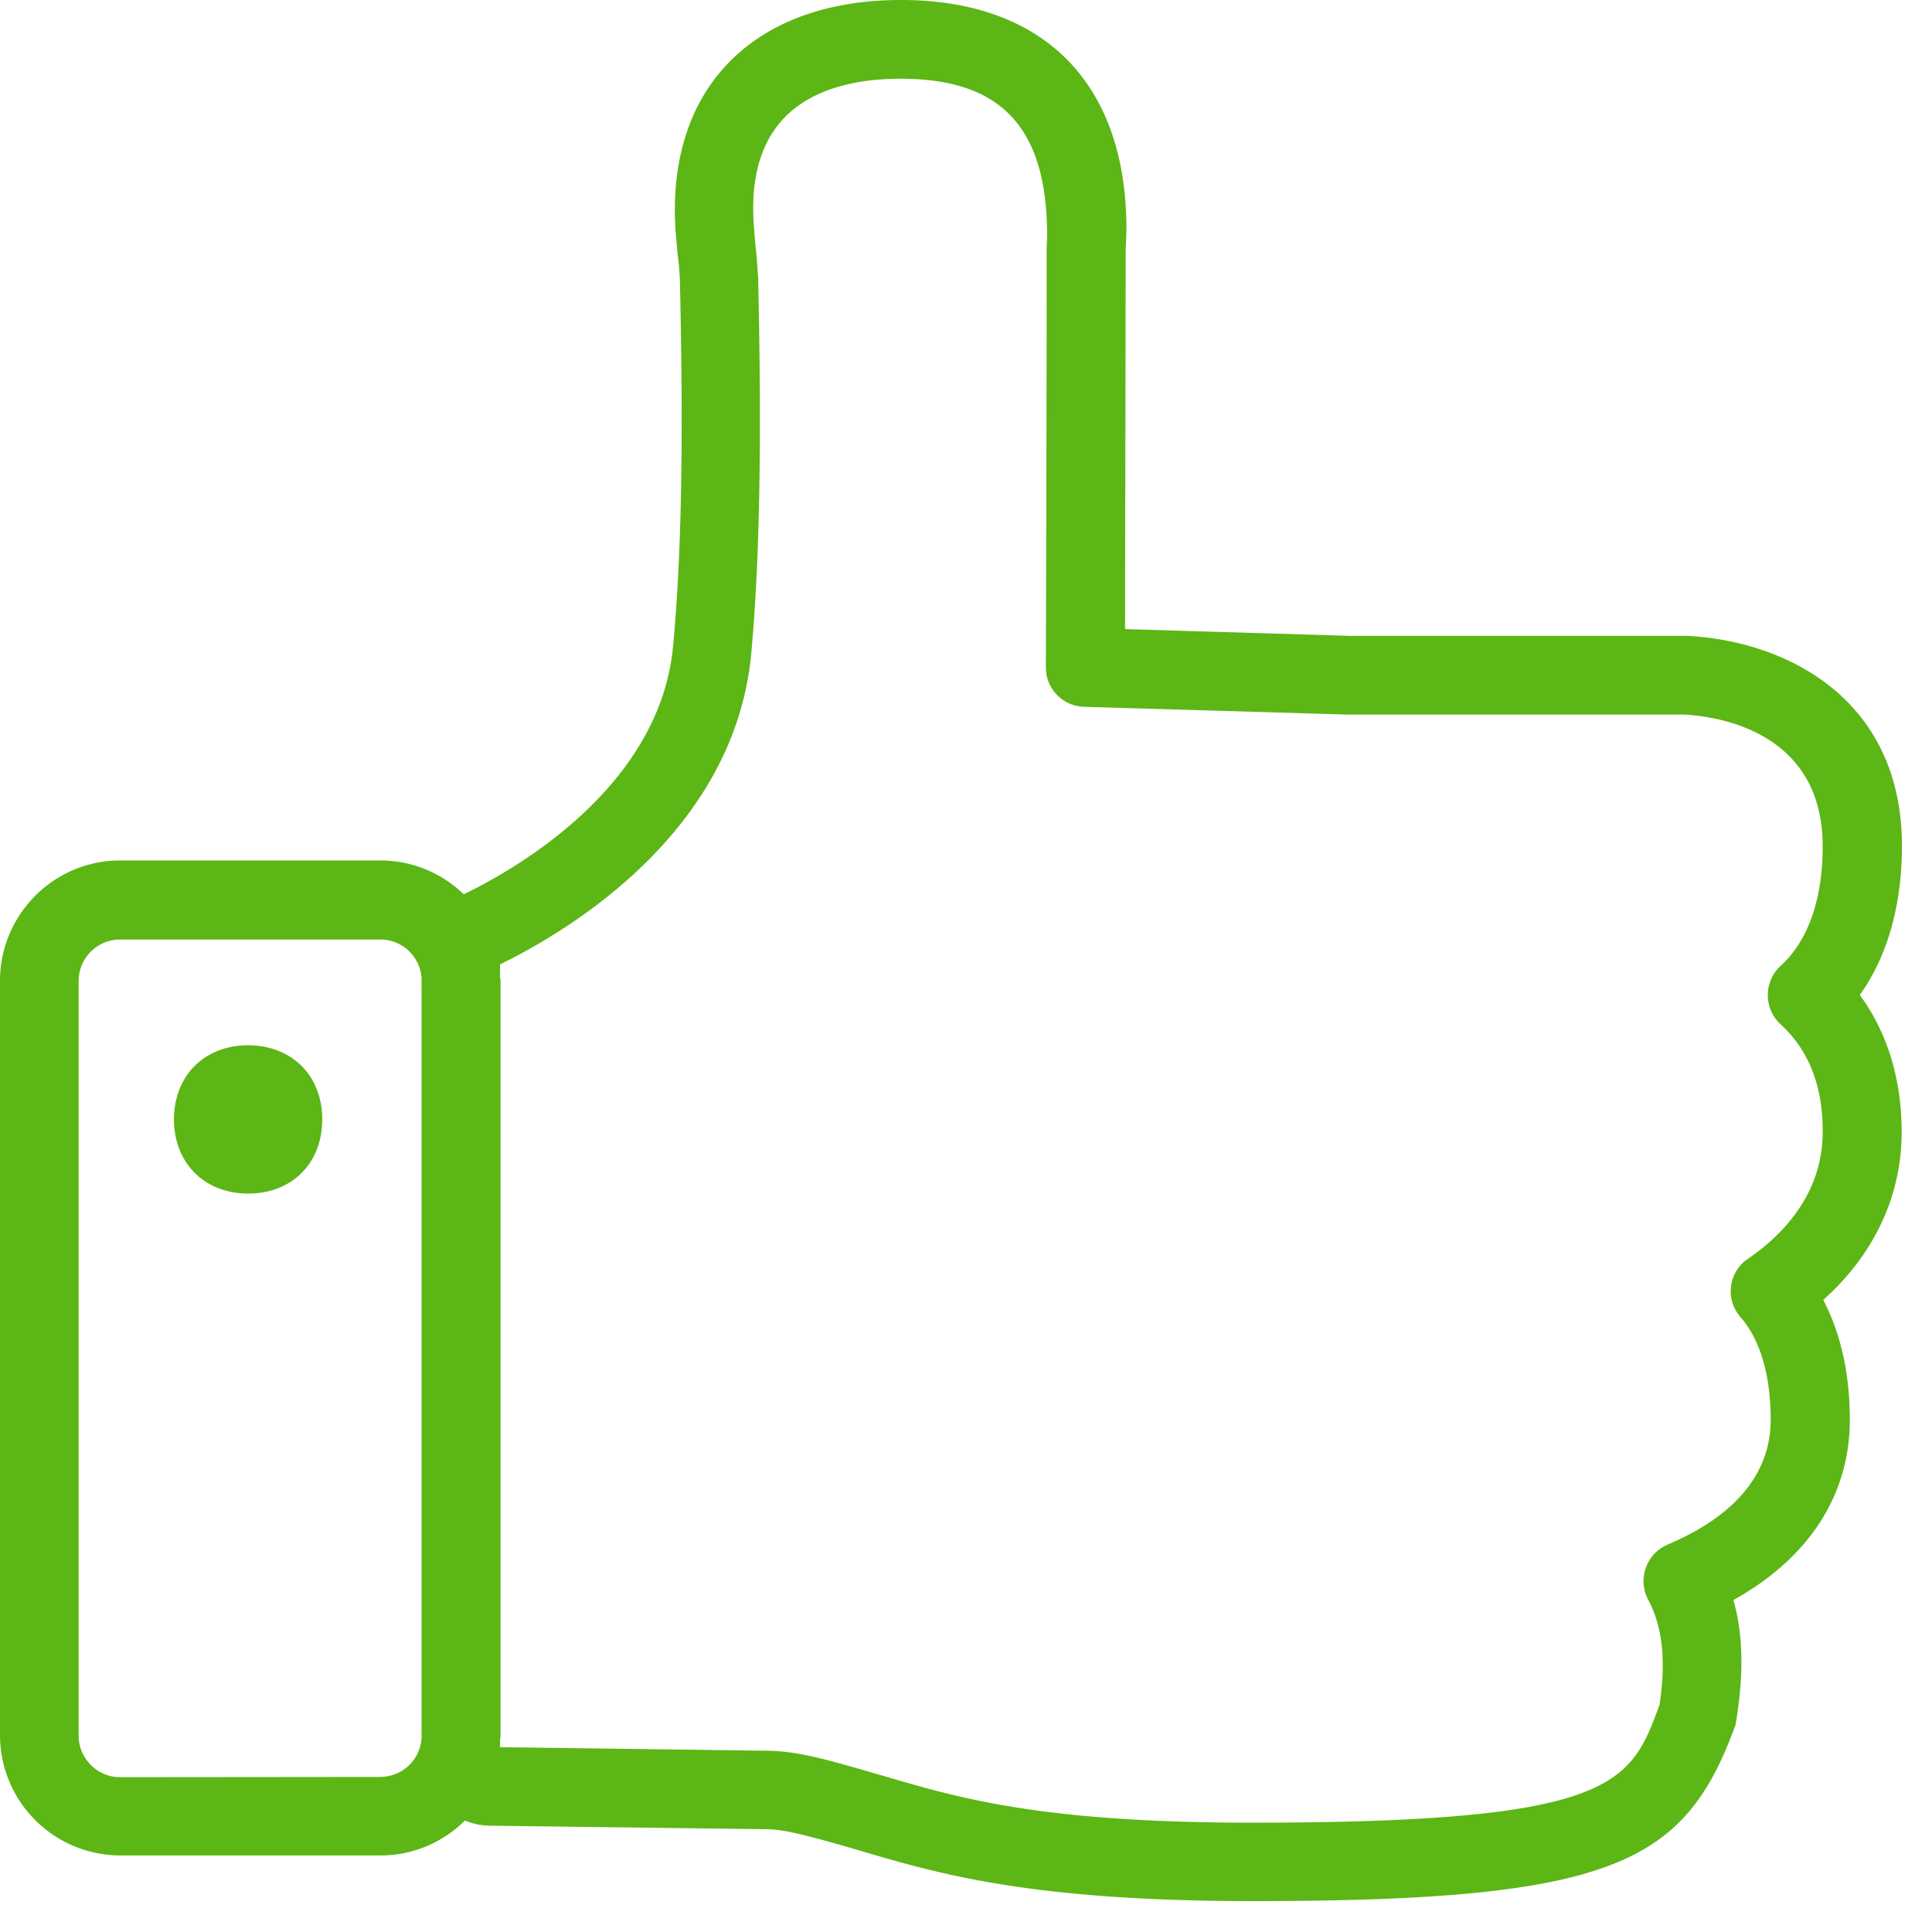 <svg width="24" height="24" viewBox="0 0 24 24" xmlns="http://www.w3.org/2000/svg"><path d="M3.082 12.985c.542 0 .921.376.921.92 0 .545-.376.922-.92.922-.542 0-.922-.38-.922-.921s.377-.921.921-.921zm19.036-.262a.493.493 0 01-.027-.696l.027-.027c.343-.313.524-.827.524-1.486 0-1.432-1.308-1.613-1.71-1.637h-4.18l-3.286-.097a.488.488 0 01-.474-.49s.01-2.945.01-5.18v-.028l.006-.148c0-1.36-.578-1.956-1.821-1.956-.65 0-1.153.172-1.456.498-.286.306-.41.753-.366 1.334l.02.245c.013.105.02.202.027.323l.006.06c.03 1.41.05 3.217-.087 4.693-.215 2.232-2.313 3.456-3.12 3.849v.148c0 .02.007.037.007.057v9.371c0 .02-.003.037-.006.057v.091l3.304.044c.363 0 .746.107 1.223.245l.27.078c.914.268 1.949.571 4.544.571 4.52 0 4.702-.487 5.062-1.462.08-.535.044-.965-.141-1.308a.493.493 0 01.202-.665l.04-.02c.585-.246 1.28-.71 1.28-1.55 0-.548-.127-.992-.376-1.277a.486.486 0 01.05-.69c.014-.013.03-.023.044-.033.424-.29.928-.8.928-1.576.003-.565-.171-1.016-.524-1.338zm-17.392 9.35a.513.513 0 00.511-.49v-9.425a.513.513 0 00-.51-.487H1.491a.515.515 0 00-.514.517v9.372c0 .285.232.517.514.517l3.234-.003zm18.377-9.713c.279.38.52.934.52 1.704 0 .79-.342 1.52-.974 2.084.181.346.33.83.33 1.489 0 .938-.512 1.721-1.446 2.239.124.437.13.934.027 1.55-.629 1.717-1.486 2.19-6.004 2.19-2.74 0-3.892-.339-4.82-.611l-.252-.074c-.43-.12-.736-.208-.971-.208l-3.44-.044a.822.822 0 01-.298-.064 1.48 1.48 0 01-1.049.434H1.492A1.496 1.496 0 010 21.553v-9.368c0-.824.669-1.496 1.492-1.496h3.234c.403 0 .766.161 1.035.42.626-.302 2.43-1.32 2.599-3.072.134-1.402.117-3.136.087-4.508a3.488 3.488 0 00-.03-.373l-.024-.279c-.06-.847.158-1.563.629-2.067C9.516.28 10.266 0 11.193 0c1.778 0 2.8 1.039 2.8 2.844l-.003.114-.007.161c0 1.688-.007 3.772-.007 4.696l2.797.084h4.192c1.243.067 2.662.793 2.662 2.615-.003.864-.245 1.456-.524 1.846z" fill="#5CB615" fill-rule="nonzero"/></svg>